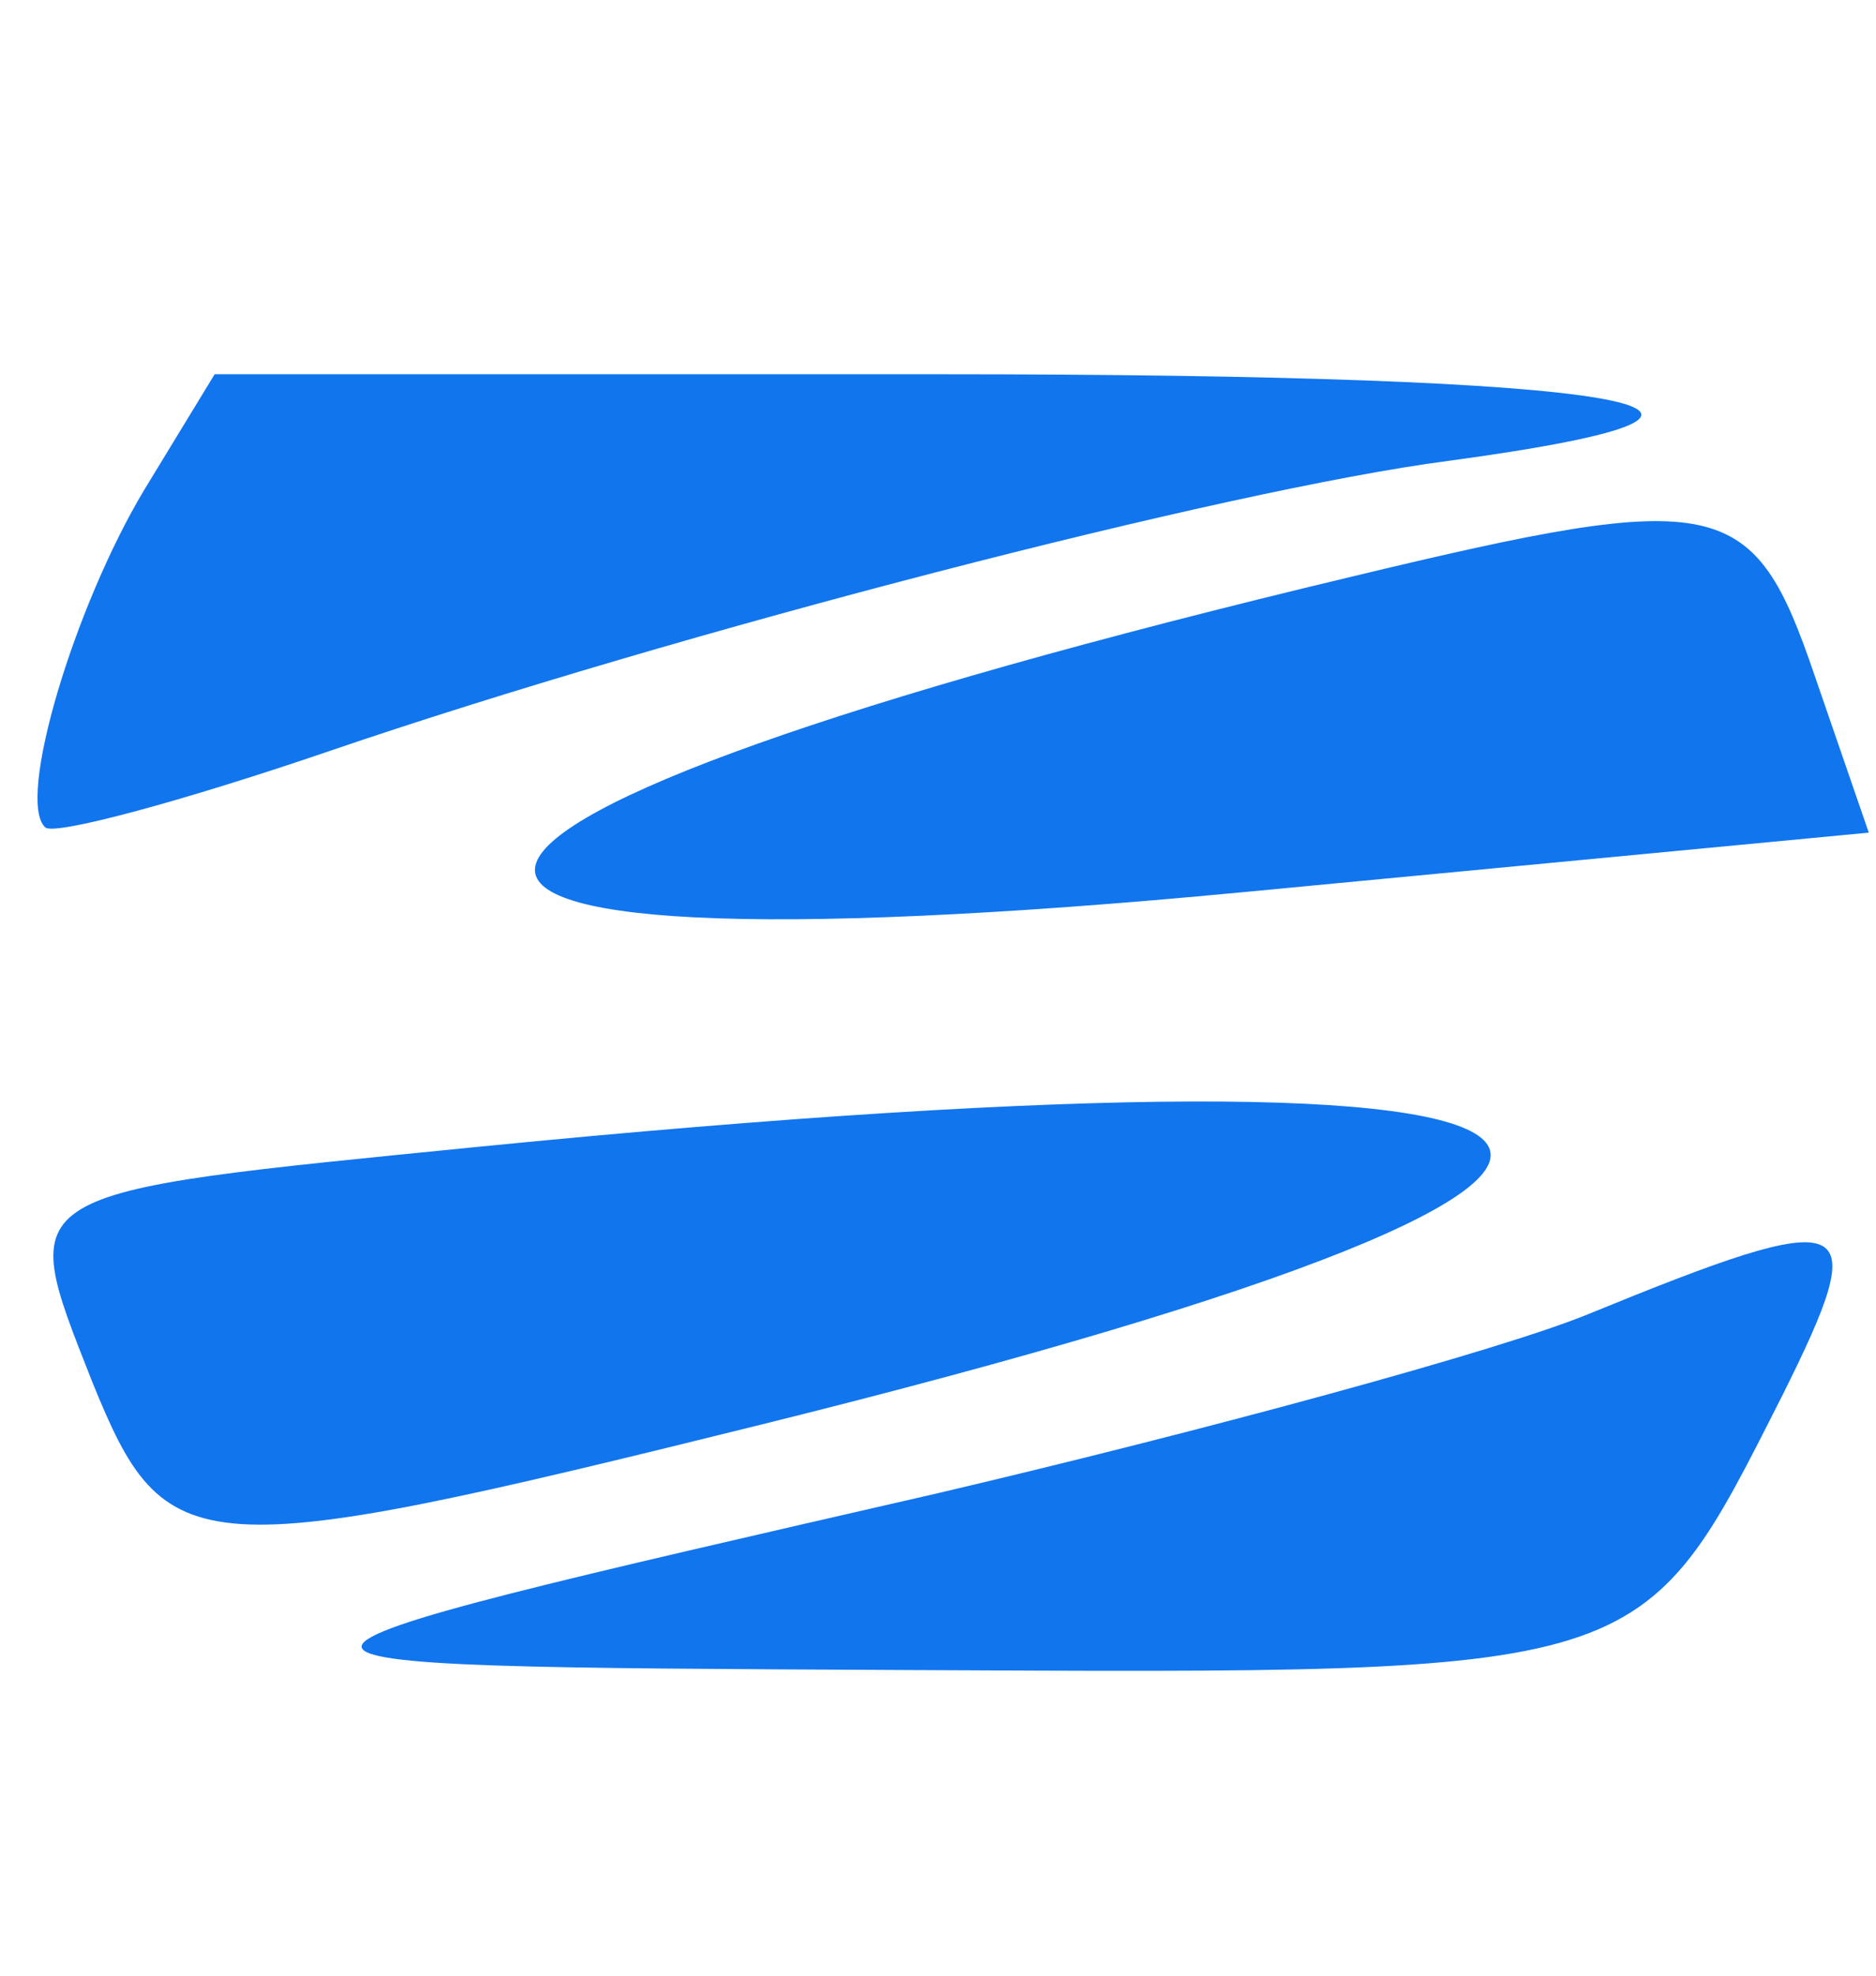 <?xml version="1.0" standalone="no"?>
<!DOCTYPE svg PUBLIC "-//W3C//DTD SVG 20010904//EN"
 "http://www.w3.org/TR/2001/REC-SVG-20010904/DTD/svg10.dtd">
<svg version="1.0" xmlns="http://www.w3.org/2000/svg"
 width="38pt" height="40pt" viewBox="0 0 52 52"
 preserveAspectRatio="xMidYMid meet">
<g transform="translate(0,52) scale(0.05,-0.05)"
fill="#1175ee" stroke="none">
<path d="M80 796 c-39 -65 -71 -172 -55 -187 4 -5 75 14 157 42 193 66 498
145 621 161 214 29 100 48 -282 48 l-402 0 -39 -64z"/>
<path d="M750 748 c-578 -138 -609 -227 -61 -175 l347 33 -30 87 c-34 100 -52
104 -256 55z"/>
<path d="M266 432 c-261 -26 -257 -23 -215 -130 41 -101 56 -102 371 -24 597
148 523 221 -156 154z"/>
<path d="M880 339 c-49 -20 -211 -64 -360 -99 -423 -97 -423 -96 -18 -98 413
-2 407 -4 486 152 51 102 41 106 -108 45z"/>
</g>
</svg>
